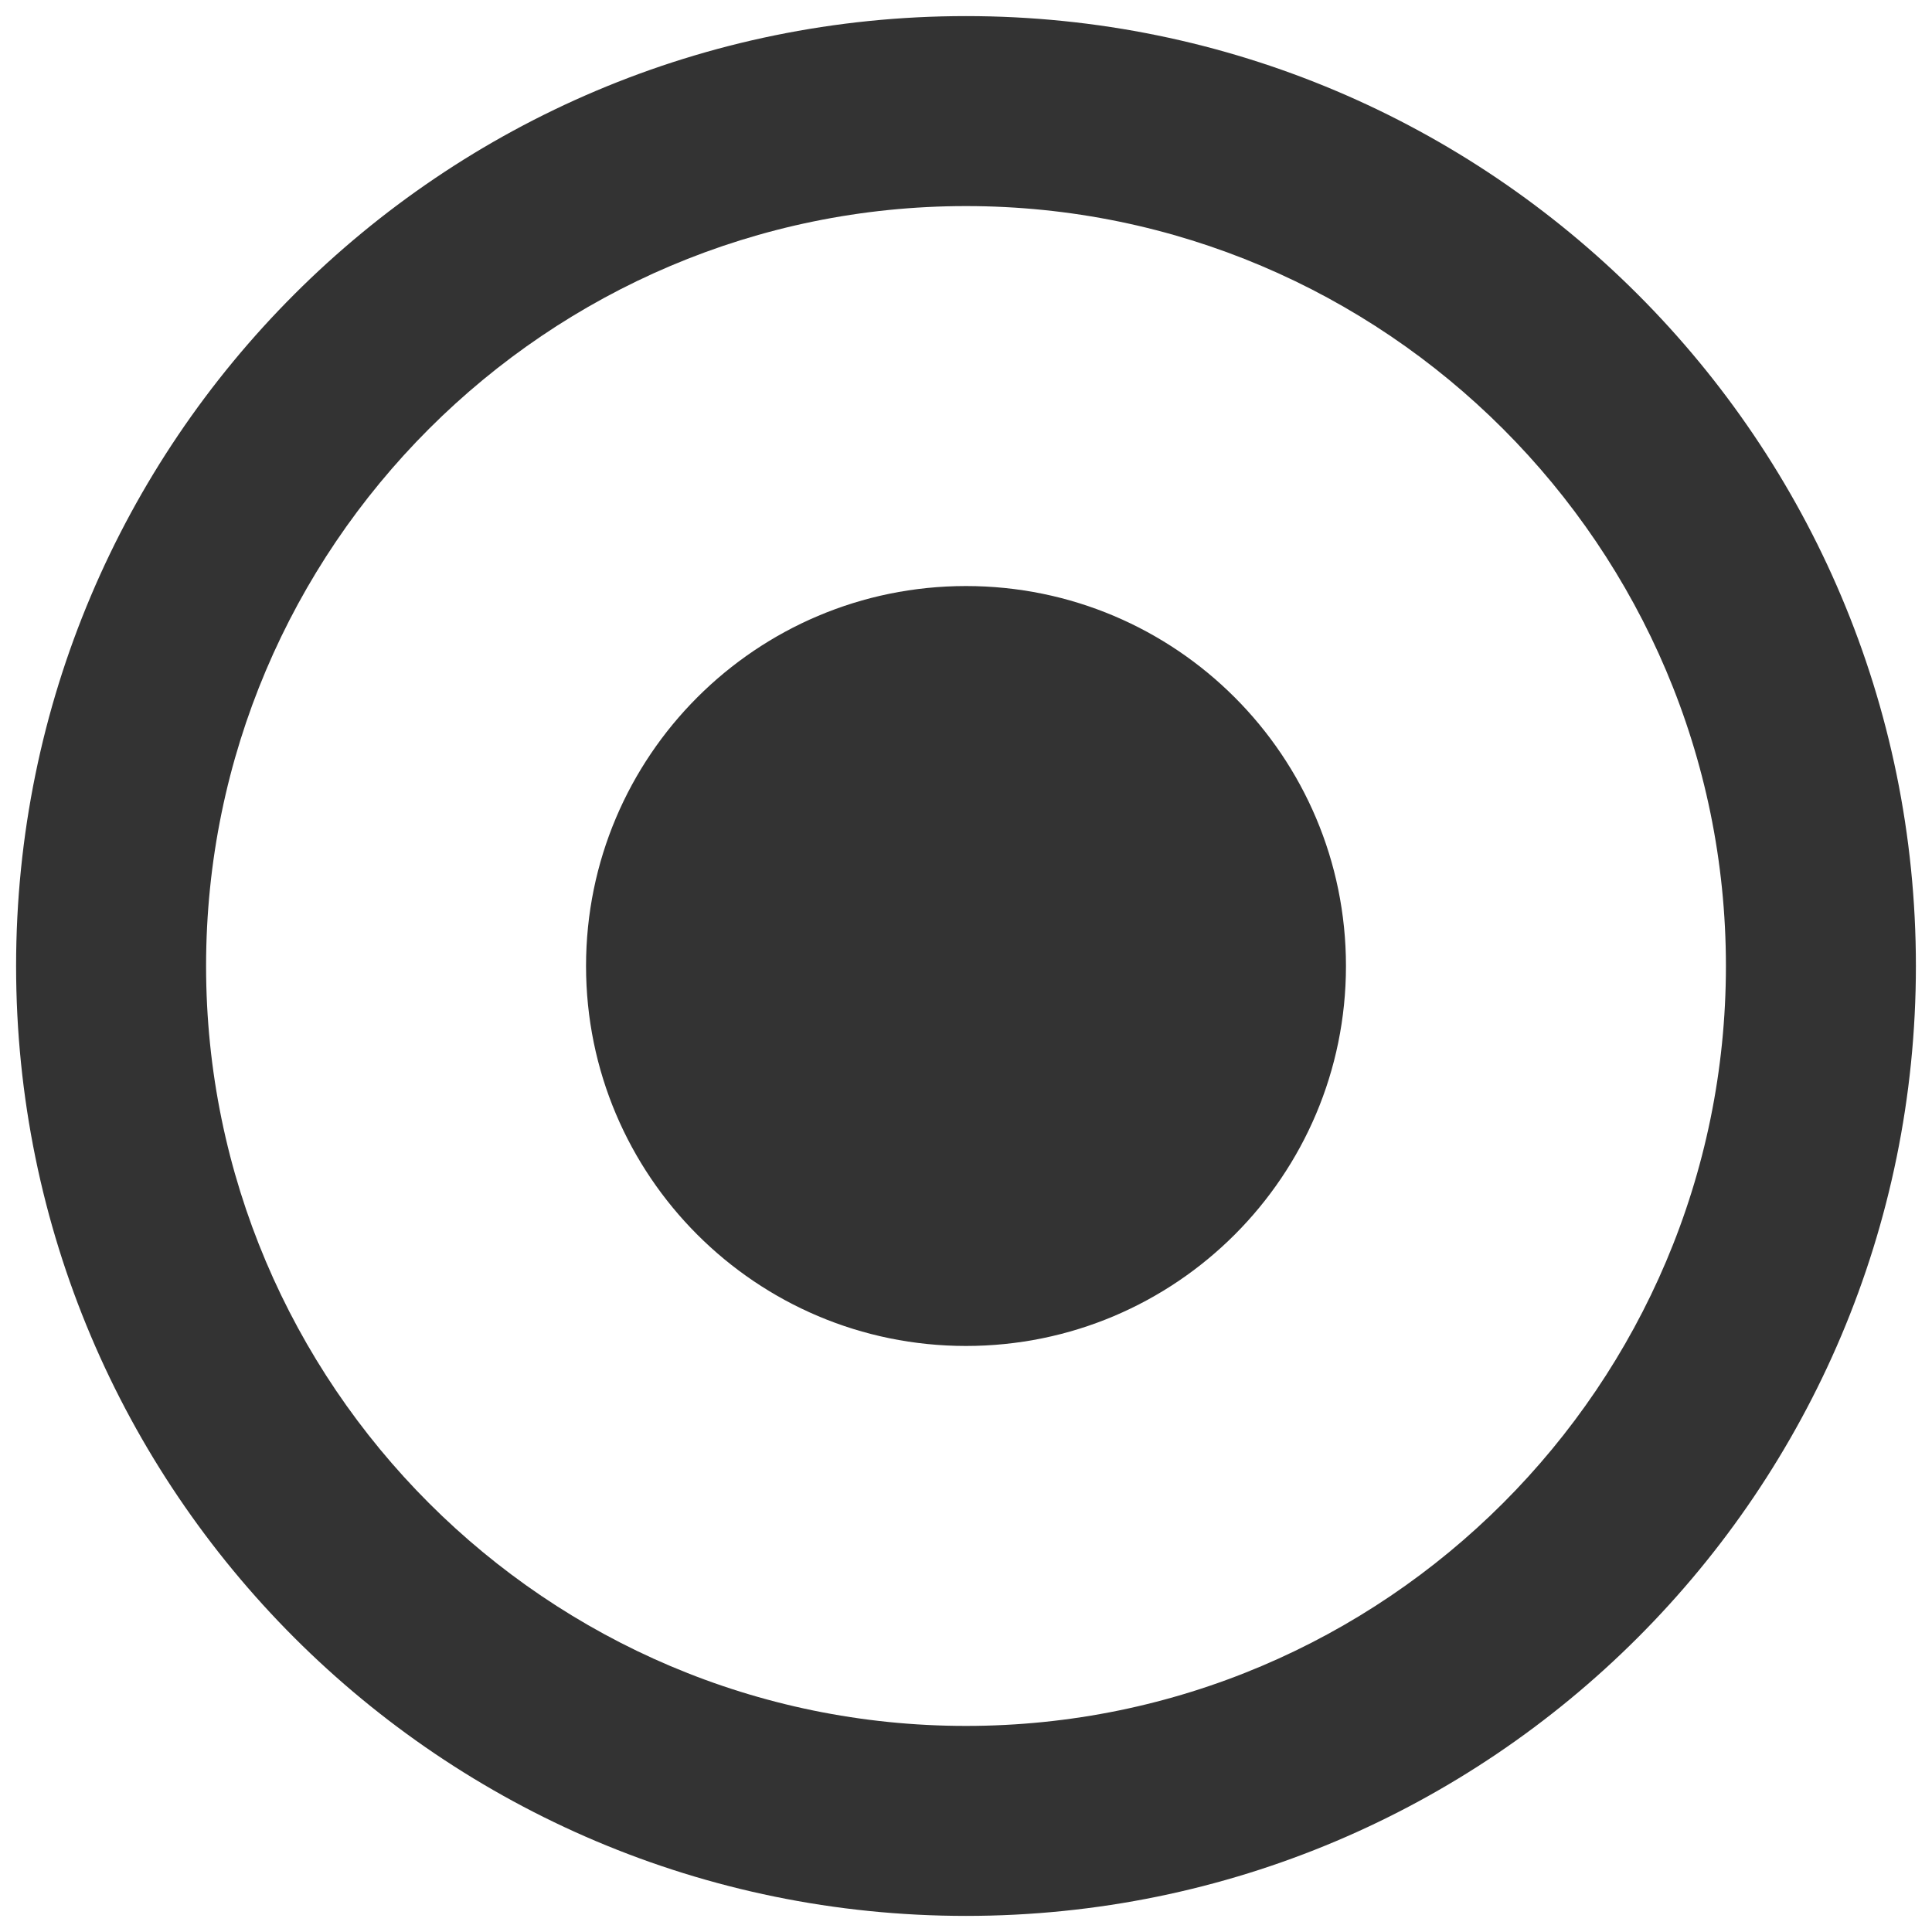 <?xml version="1.0" encoding="UTF-8"?>
<svg width="60px" height="60px" viewBox="0 0 60 60" version="1.1" xmlns="http://www.w3.org/2000/svg" xmlns:xlink="http://www.w3.org/1999/xlink">
    <!-- Generator: Sketch 55.2 (78181) - https://sketchapp.com -->
    <title>record</title>
    <desc>Created with Sketch.</desc>
    <g id="record" stroke="none" stroke-width="1" fill="none" fill-rule="evenodd">
        <path d="M41.8,30 C41.8,36.517 36.517,41.8 30,41.8 C23.483,41.8 18.2,36.517 18.2,30 C18.2,23.483 23.483,18.2 30,18.2 C36.517,18.2 41.8,23.483 41.8,30 M30,53.6 C16.988,53.6 6.4,43.012 6.4,30 C6.4,16.988 16.988,6.4 30,6.4 C43.012,6.4 53.6,16.988 53.6,30 C53.6,43.012 43.012,53.6 30,53.6 M30,0.5 C13.707,0.5 0.5,13.707 0.5,30 C0.5,46.293 13.707,59.5 30,59.5 C46.293,59.5 59.5,46.293 59.5,30 C59.5,13.707 46.293,0.5 30,0.5" id="record-[#982]" fill="#333333"></path>
    </g>
</svg>